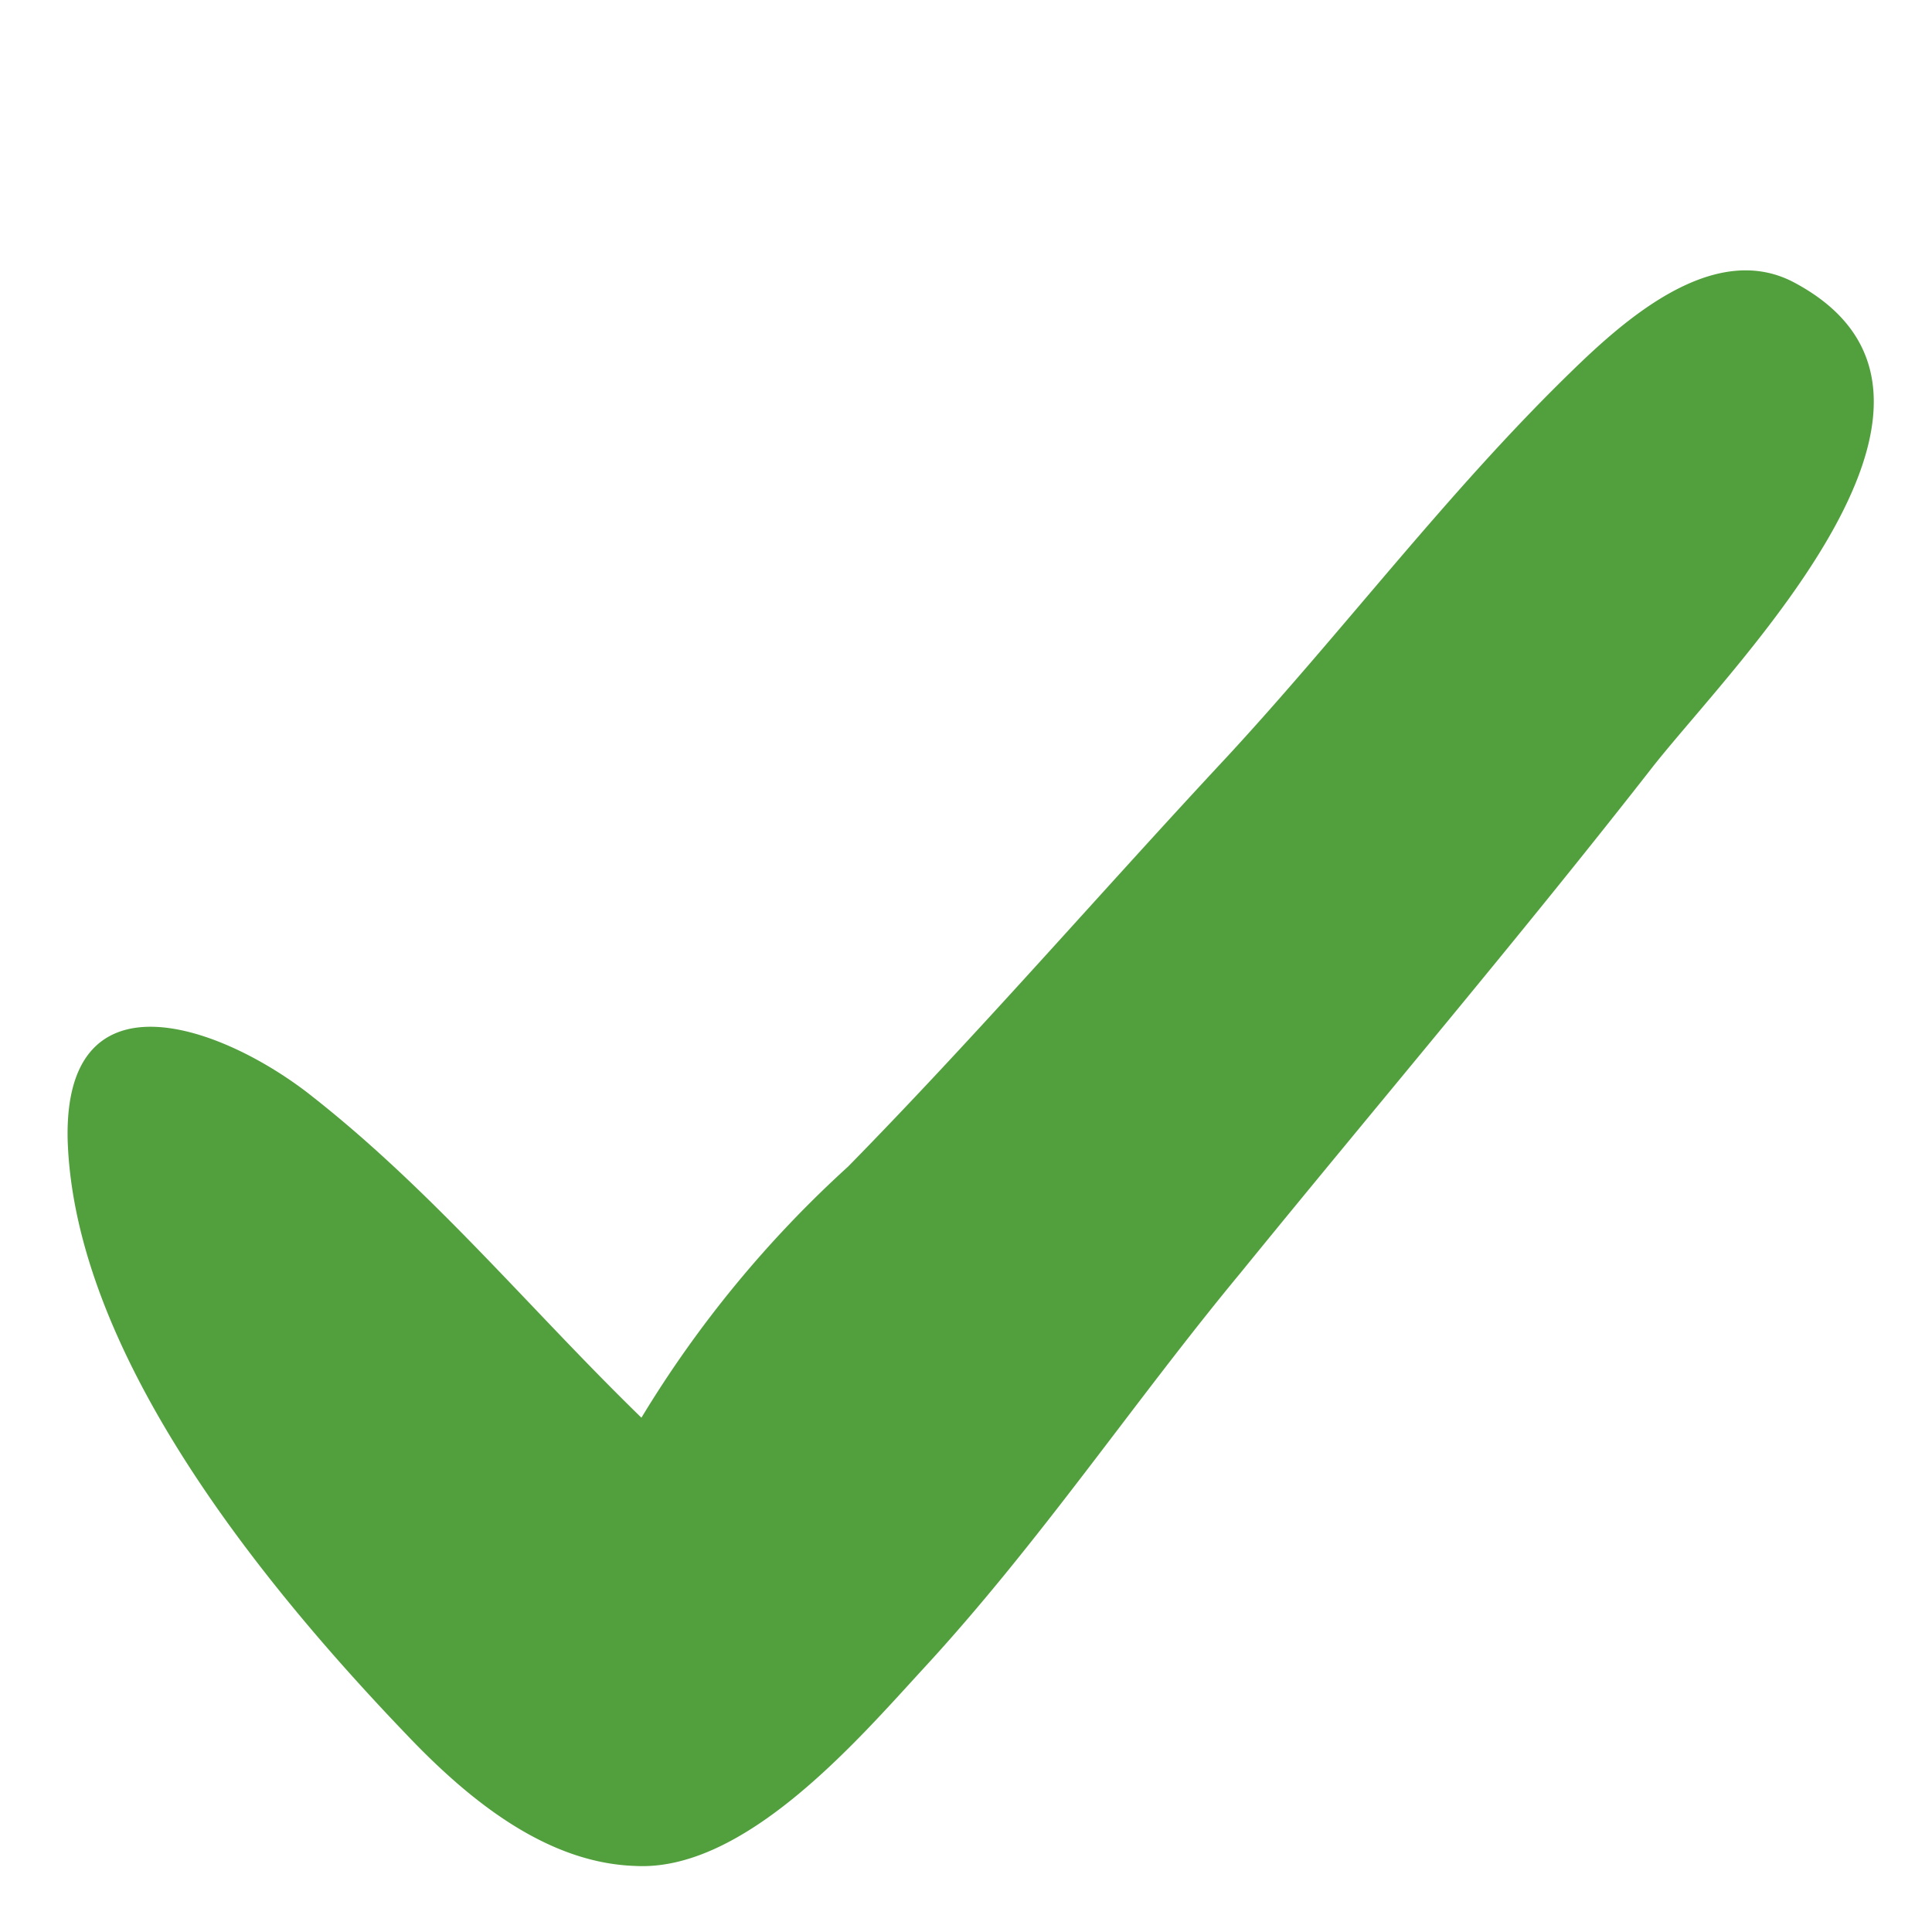 <svg id="b225dc34-d524-4724-8bbc-3517f5d6edc2" data-name="Laag 1" xmlns="http://www.w3.org/2000/svg" viewBox="0 0 50 50"><defs><style>.ee03f651-8ba4-4334-98b3-29d3b0405b4c{fill:#52a03d;}</style></defs><title>icon</title><path class="ee03f651-8ba4-4334-98b3-29d3b0405b4c" d="M46.45,7.32c-2.11-1.14-4.46,1-5.84,2.35-3.16,3.08-5.84,6.65-8.84,9.9-3.33,3.57-6.41,7.14-9.82,10.62a29.2,29.2,0,0,0-5.35,6.5c-2.92-2.84-5.44-5.93-8.68-8.44-2.36-1.79-6.25-3.09-6.17,1.22.16,5.59,5.11,11.6,8.76,15.41,1.54,1.62,3.57,3.33,5.92,3.41,2.84.16,5.76-3.25,7.47-5.11,3-3.25,5.44-6.9,8.19-10.22,3.57-4.39,7.23-8.69,10.71-13.15,2.19-2.76,9.09-9.57,3.65-12.49Z"/></svg>